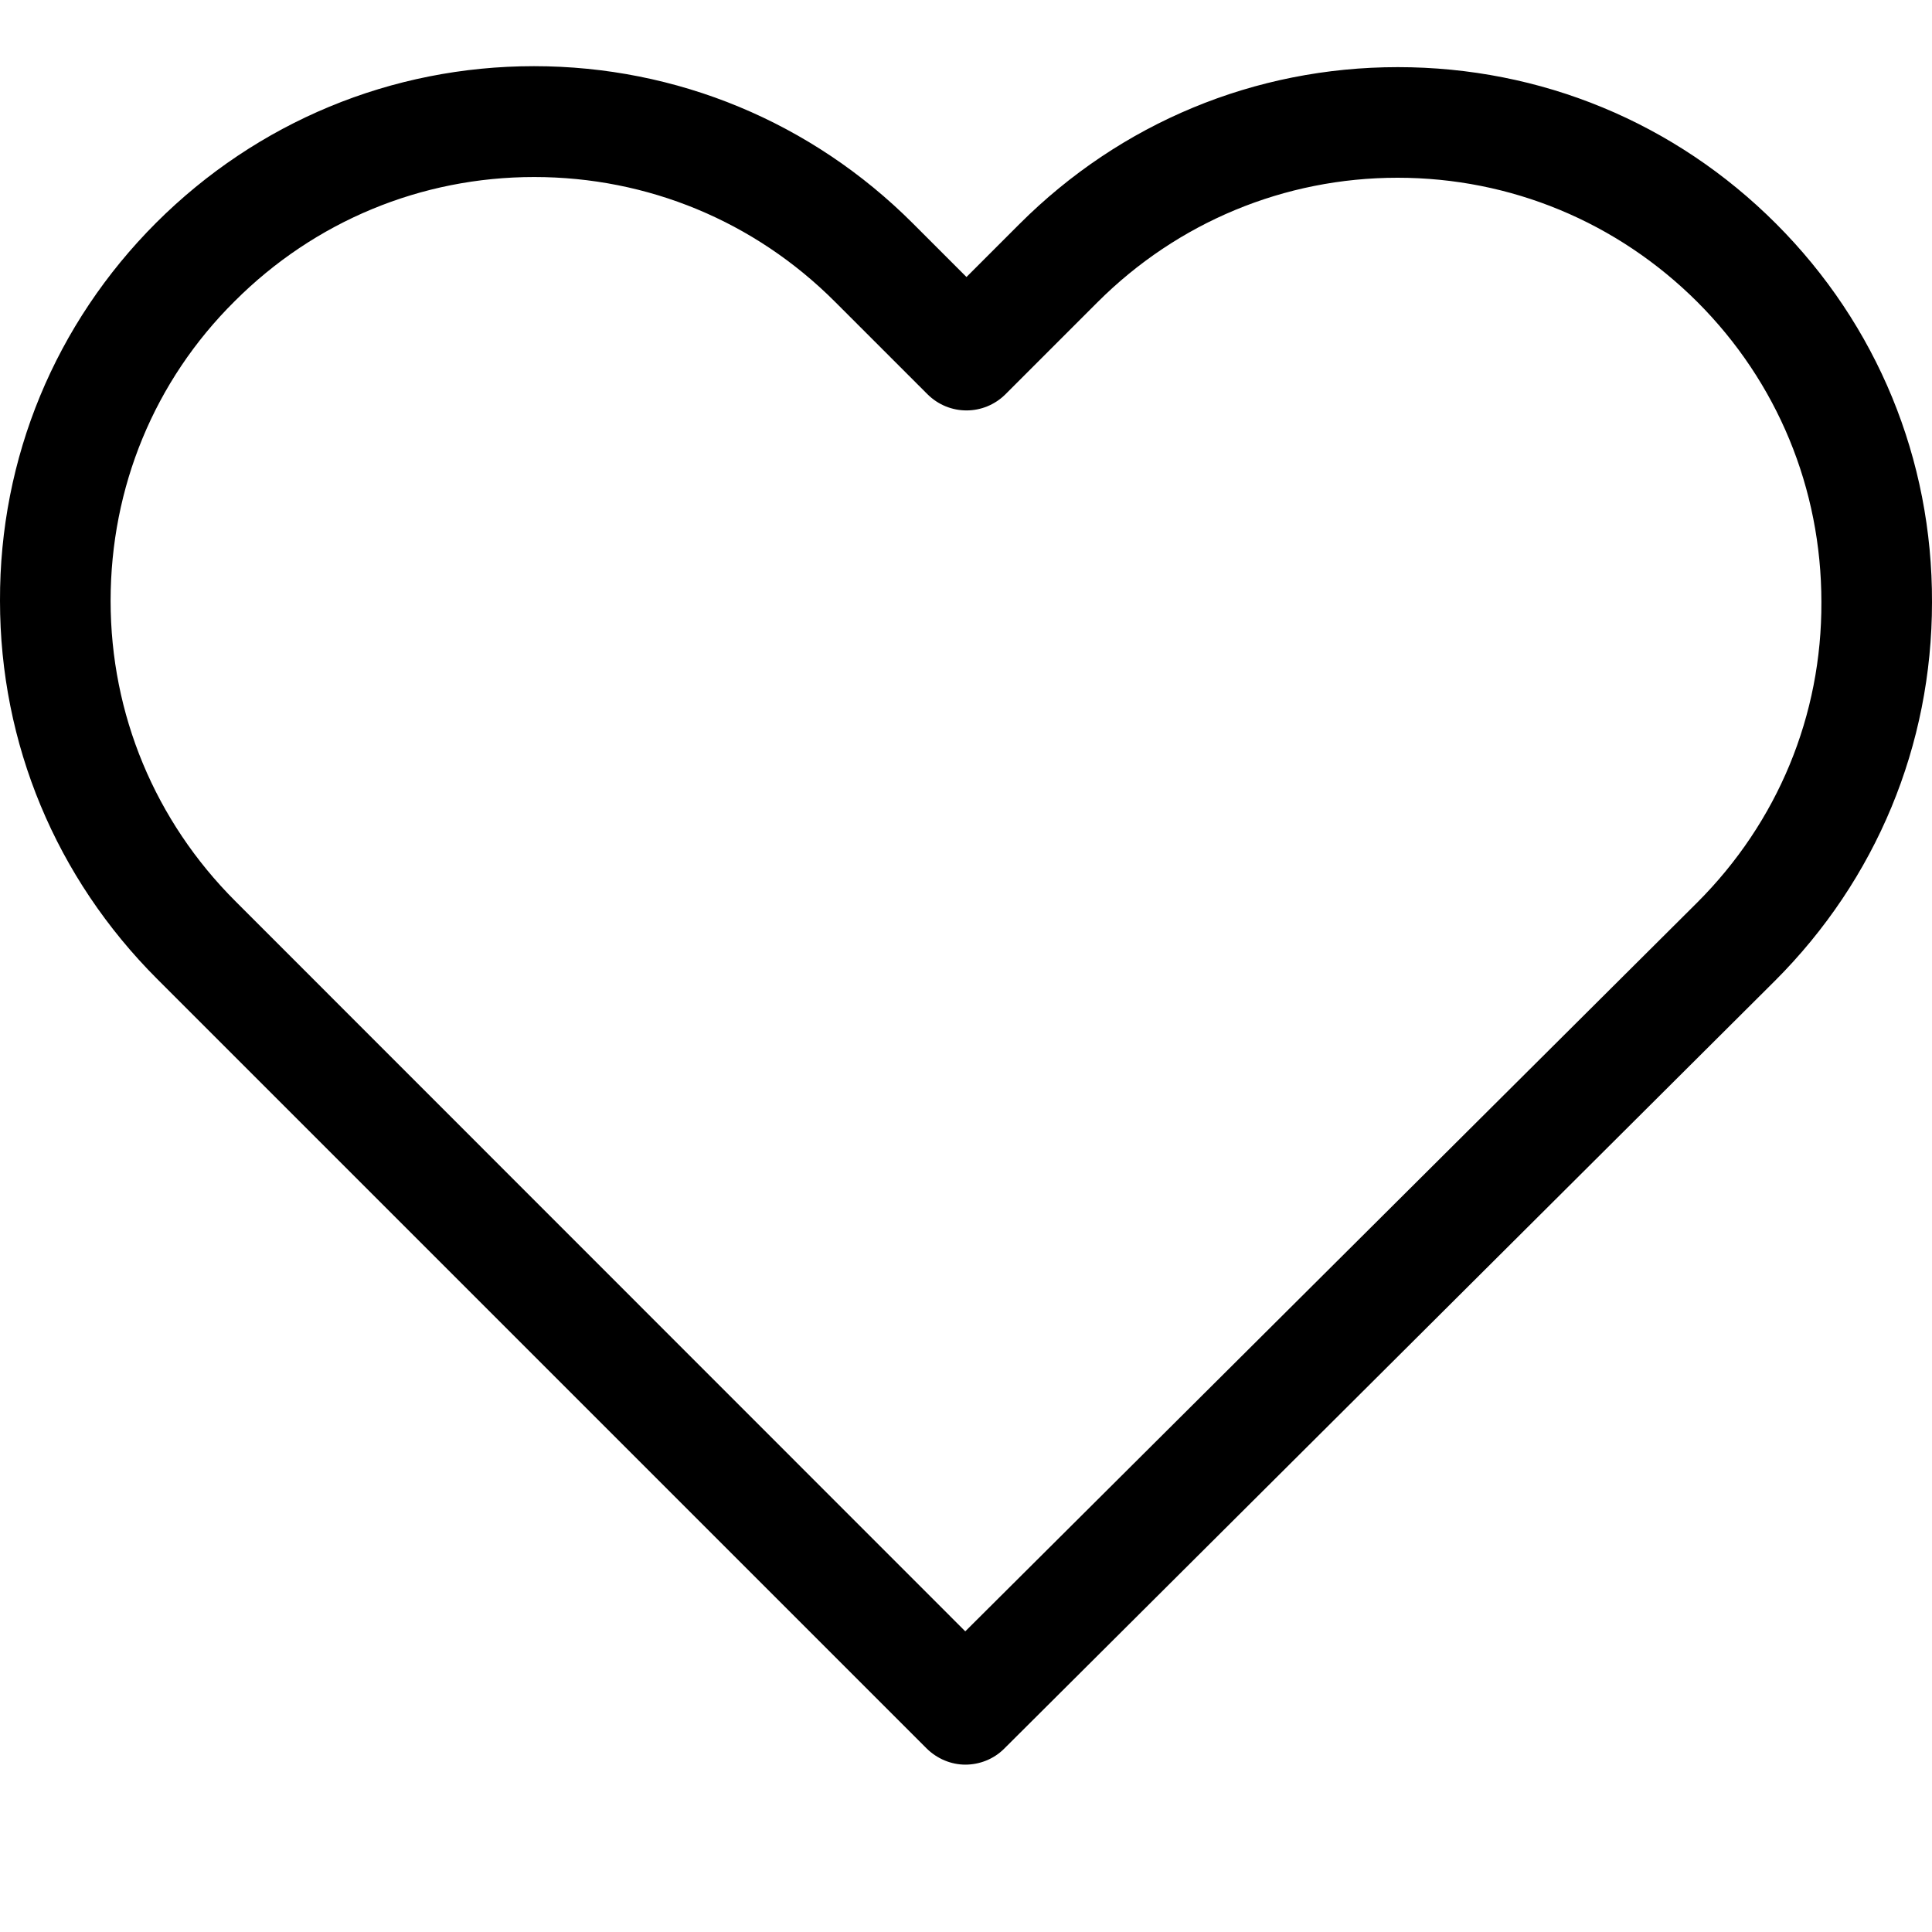 <?xml version="1.0" encoding="utf-8"?>
<!-- Generator: Adobe Adobe Illustrator 24.2.0, SVG Export Plug-In . SVG Version: 6.00 Build 0)  -->
<svg version="1.1" id="Capa_1" xmlns="http://www.w3.org/2000/svg" xmlns:xlink="http://www.w3.org/1999/xlink" x="0px" y="0px"
	 width="800px" height="800px" viewBox="0 0 800 800" style="enable-background:new 0 0 800 800;" xml:space="preserve">
<path d="M735.4,92.6C693.5,50.7,638,27.8,578.8,27.8c-59.2,0-114.8,23.1-156.7,65l-21.9,21.9L378,92.5
	c-41.9-41.9-97.7-65.1-156.9-65.1c-59,0-114.6,23.1-156.4,64.8C22.9,134-0.2,189.6,0,248.8C0,308,23.2,363.5,65.1,405.4l318.5,318.5
	c4.4,4.4,10.3,6.8,16.1,6.8c5.8,0,11.7-2.2,16.1-6.6l319.2-318c41.9-41.9,65-97.5,65-156.7C800.2,190.2,777.3,134.5,735.4,92.6z
	 M702.8,373.7L399.7,675.5L97.4,373.1c-33.2-33.2-51.6-77.3-51.6-124.3s18.1-91.1,51.4-124.1c33.1-33.1,77.2-51.4,124-51.4
	c47,0,91.2,18.3,124.5,51.6l38.3,38.3c9,9,23.4,9,32.4,0l38-38c33.2-33.2,77.5-51.6,124.3-51.6c46.8,0,90.9,18.3,124.1,51.4
	c33.2,33.2,51.4,77.3,51.4,124.3C754.4,296.3,736.1,340.4,702.8,373.7z"/>
</svg>
